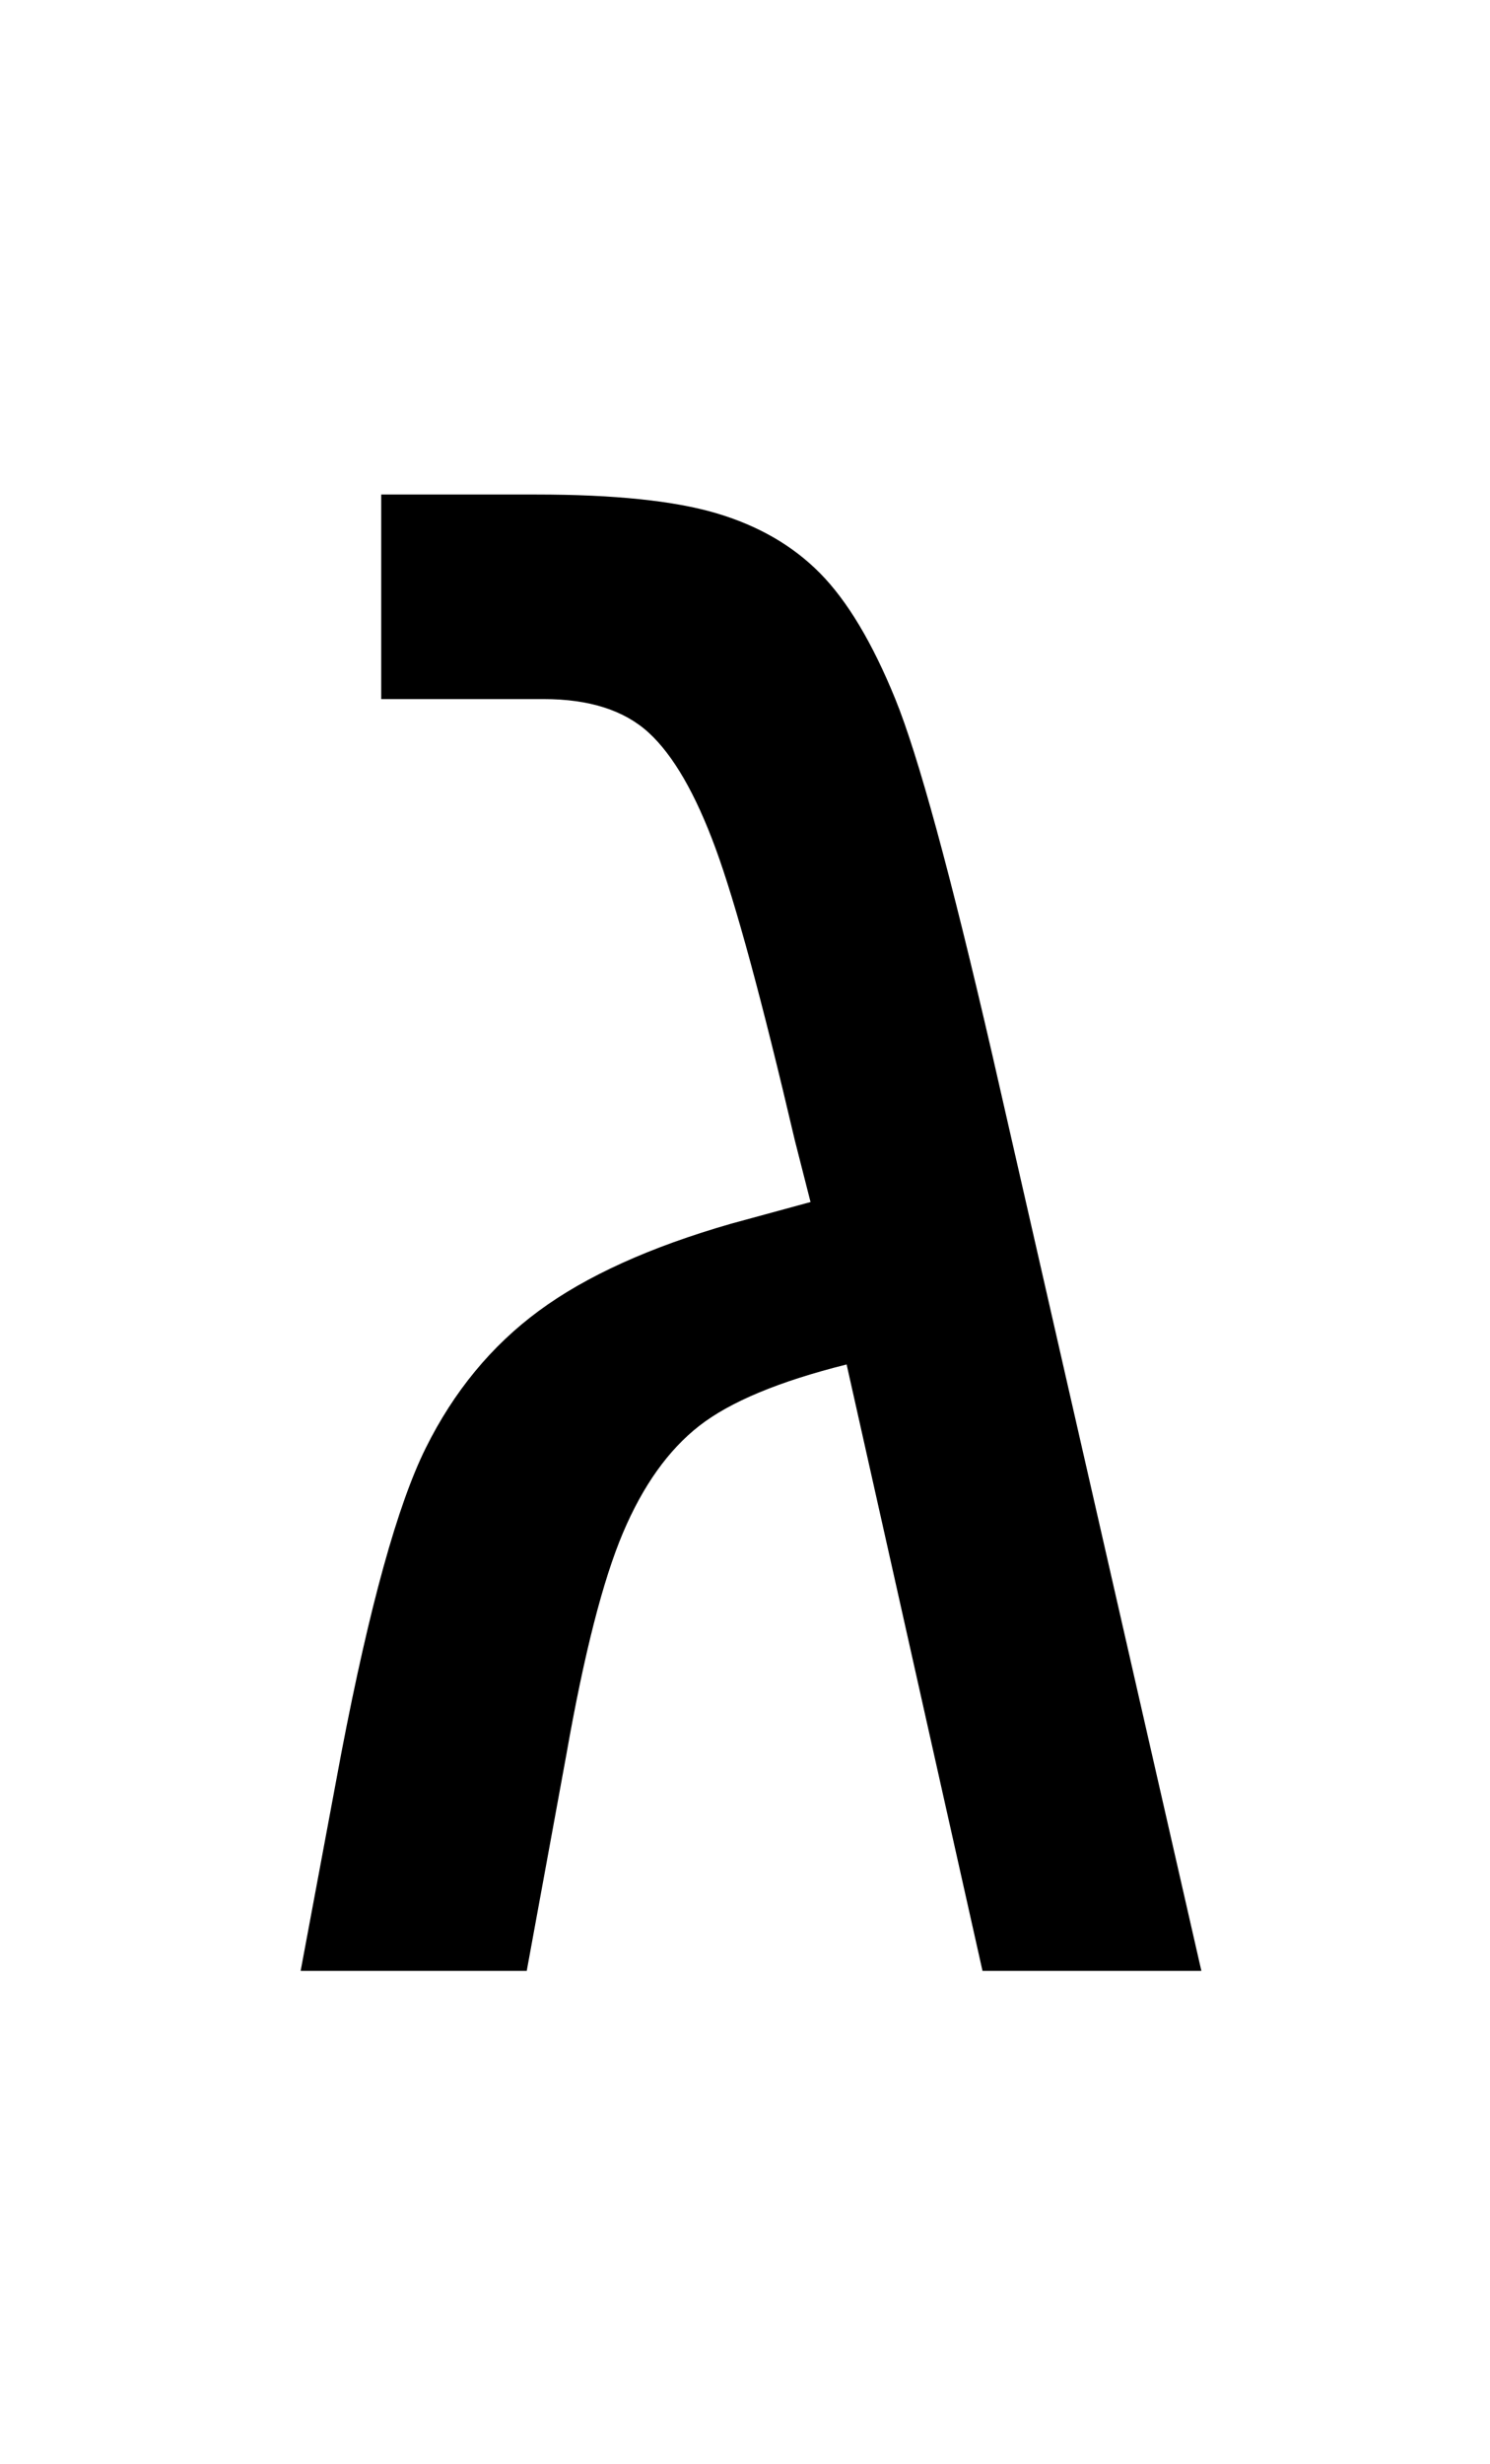 <?xml version="1.0" standalone="no"?>
<!DOCTYPE svg PUBLIC "-//W3C//DTD SVG 1.1//EN" "http://www.w3.org/Graphics/SVG/1.1/DTD/svg11.dtd" >
<svg xmlns="http://www.w3.org/2000/svg" xmlns:xlink="http://www.w3.org/1999/xlink" version="1.1" viewBox="-10 0 1239 2048">
   <path fill="currentColor"
d="M436 411q97 0 149.5 15.5t86.5 50t62.5 104.5t80.5 295l174 762h-182l-113 -504q-84 21 -122.5 51t-63.5 89t-47 184l-33 180h-188l34 -182q35 -182 70 -252.5t94 -114t160 -72.5l66 -18l-13 -51q-41 -175 -66 -243t-55.5 -96t-87.5 -28h-135v-170h129z" />
</svg>
